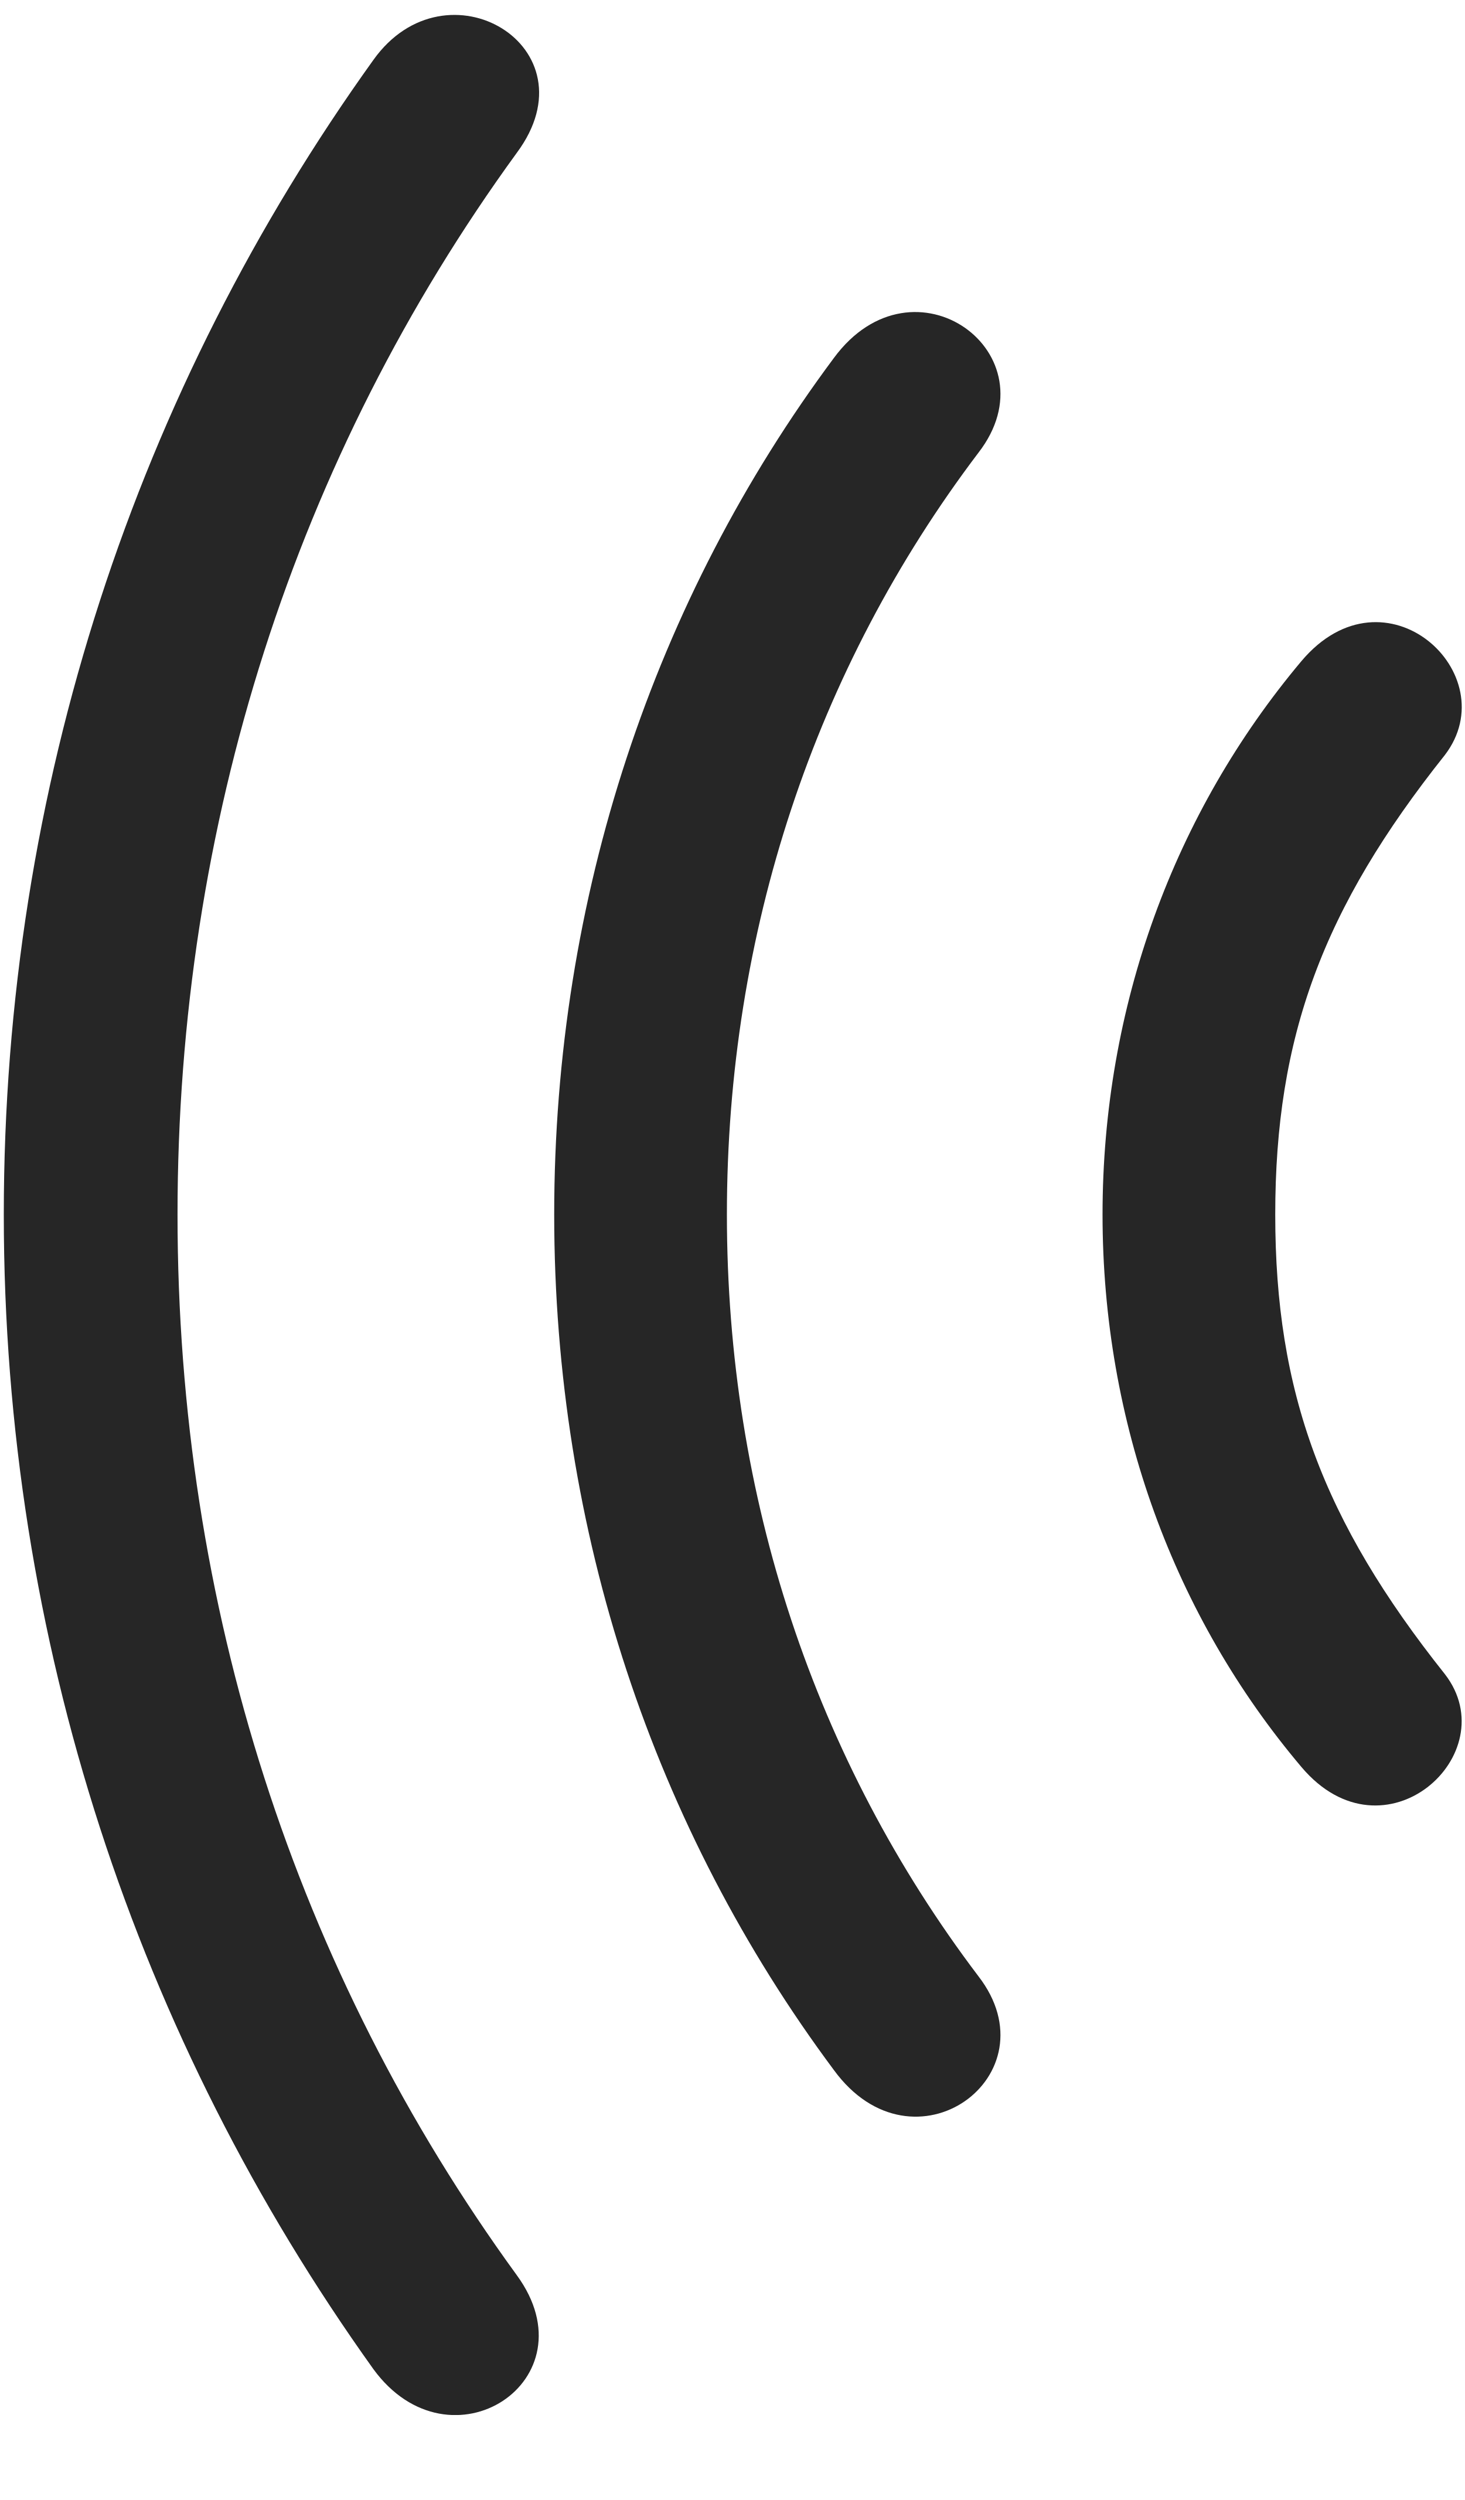 <svg width="17" height="29" viewBox="0 0 17 29" fill="none" xmlns="http://www.w3.org/2000/svg">
<g clip-path="url(#clip0_2207_15024)">
<path d="M0.044 14.09C0.044 19.035 1.591 23.652 4.333 27.484C5.224 28.703 6.888 27.613 5.997 26.394C3.431 22.867 2.06 18.625 2.06 14.09C2.06 9.554 3.431 5.301 5.997 1.773C6.911 0.543 5.177 -0.488 4.333 0.695C1.591 4.515 0.044 9.133 0.044 14.09Z" fill="black" fill-opacity="0.85"/>
<path d="M6.431 14.089C6.431 17.769 7.591 21.214 9.677 24.015C10.603 25.281 12.243 24.074 11.353 22.925C9.454 20.417 8.435 17.359 8.435 14.089C8.435 10.82 9.454 7.761 11.353 5.253C12.243 4.105 10.603 2.898 9.677 4.152C7.591 6.953 6.431 10.41 6.431 14.089Z" fill="black" fill-opacity="0.85"/>
<path d="M12.794 14.09C12.794 16.504 13.626 18.754 15.103 20.5C16.064 21.636 17.482 20.347 16.767 19.422C15.349 17.64 14.798 16.152 14.798 14.09C14.798 12.027 15.349 10.539 16.767 8.758C17.482 7.82 16.075 6.519 15.103 7.668C13.626 9.425 12.794 11.675 12.794 14.09Z" fill="black" fill-opacity="0.85"/>
</g>
<defs>
<clipPath id="clip0_2207_15024">
<rect width="16.918" height="27.866" fill="white" transform="translate(0.044 0.15)"/>
</clipPath>
</defs>
</svg>

